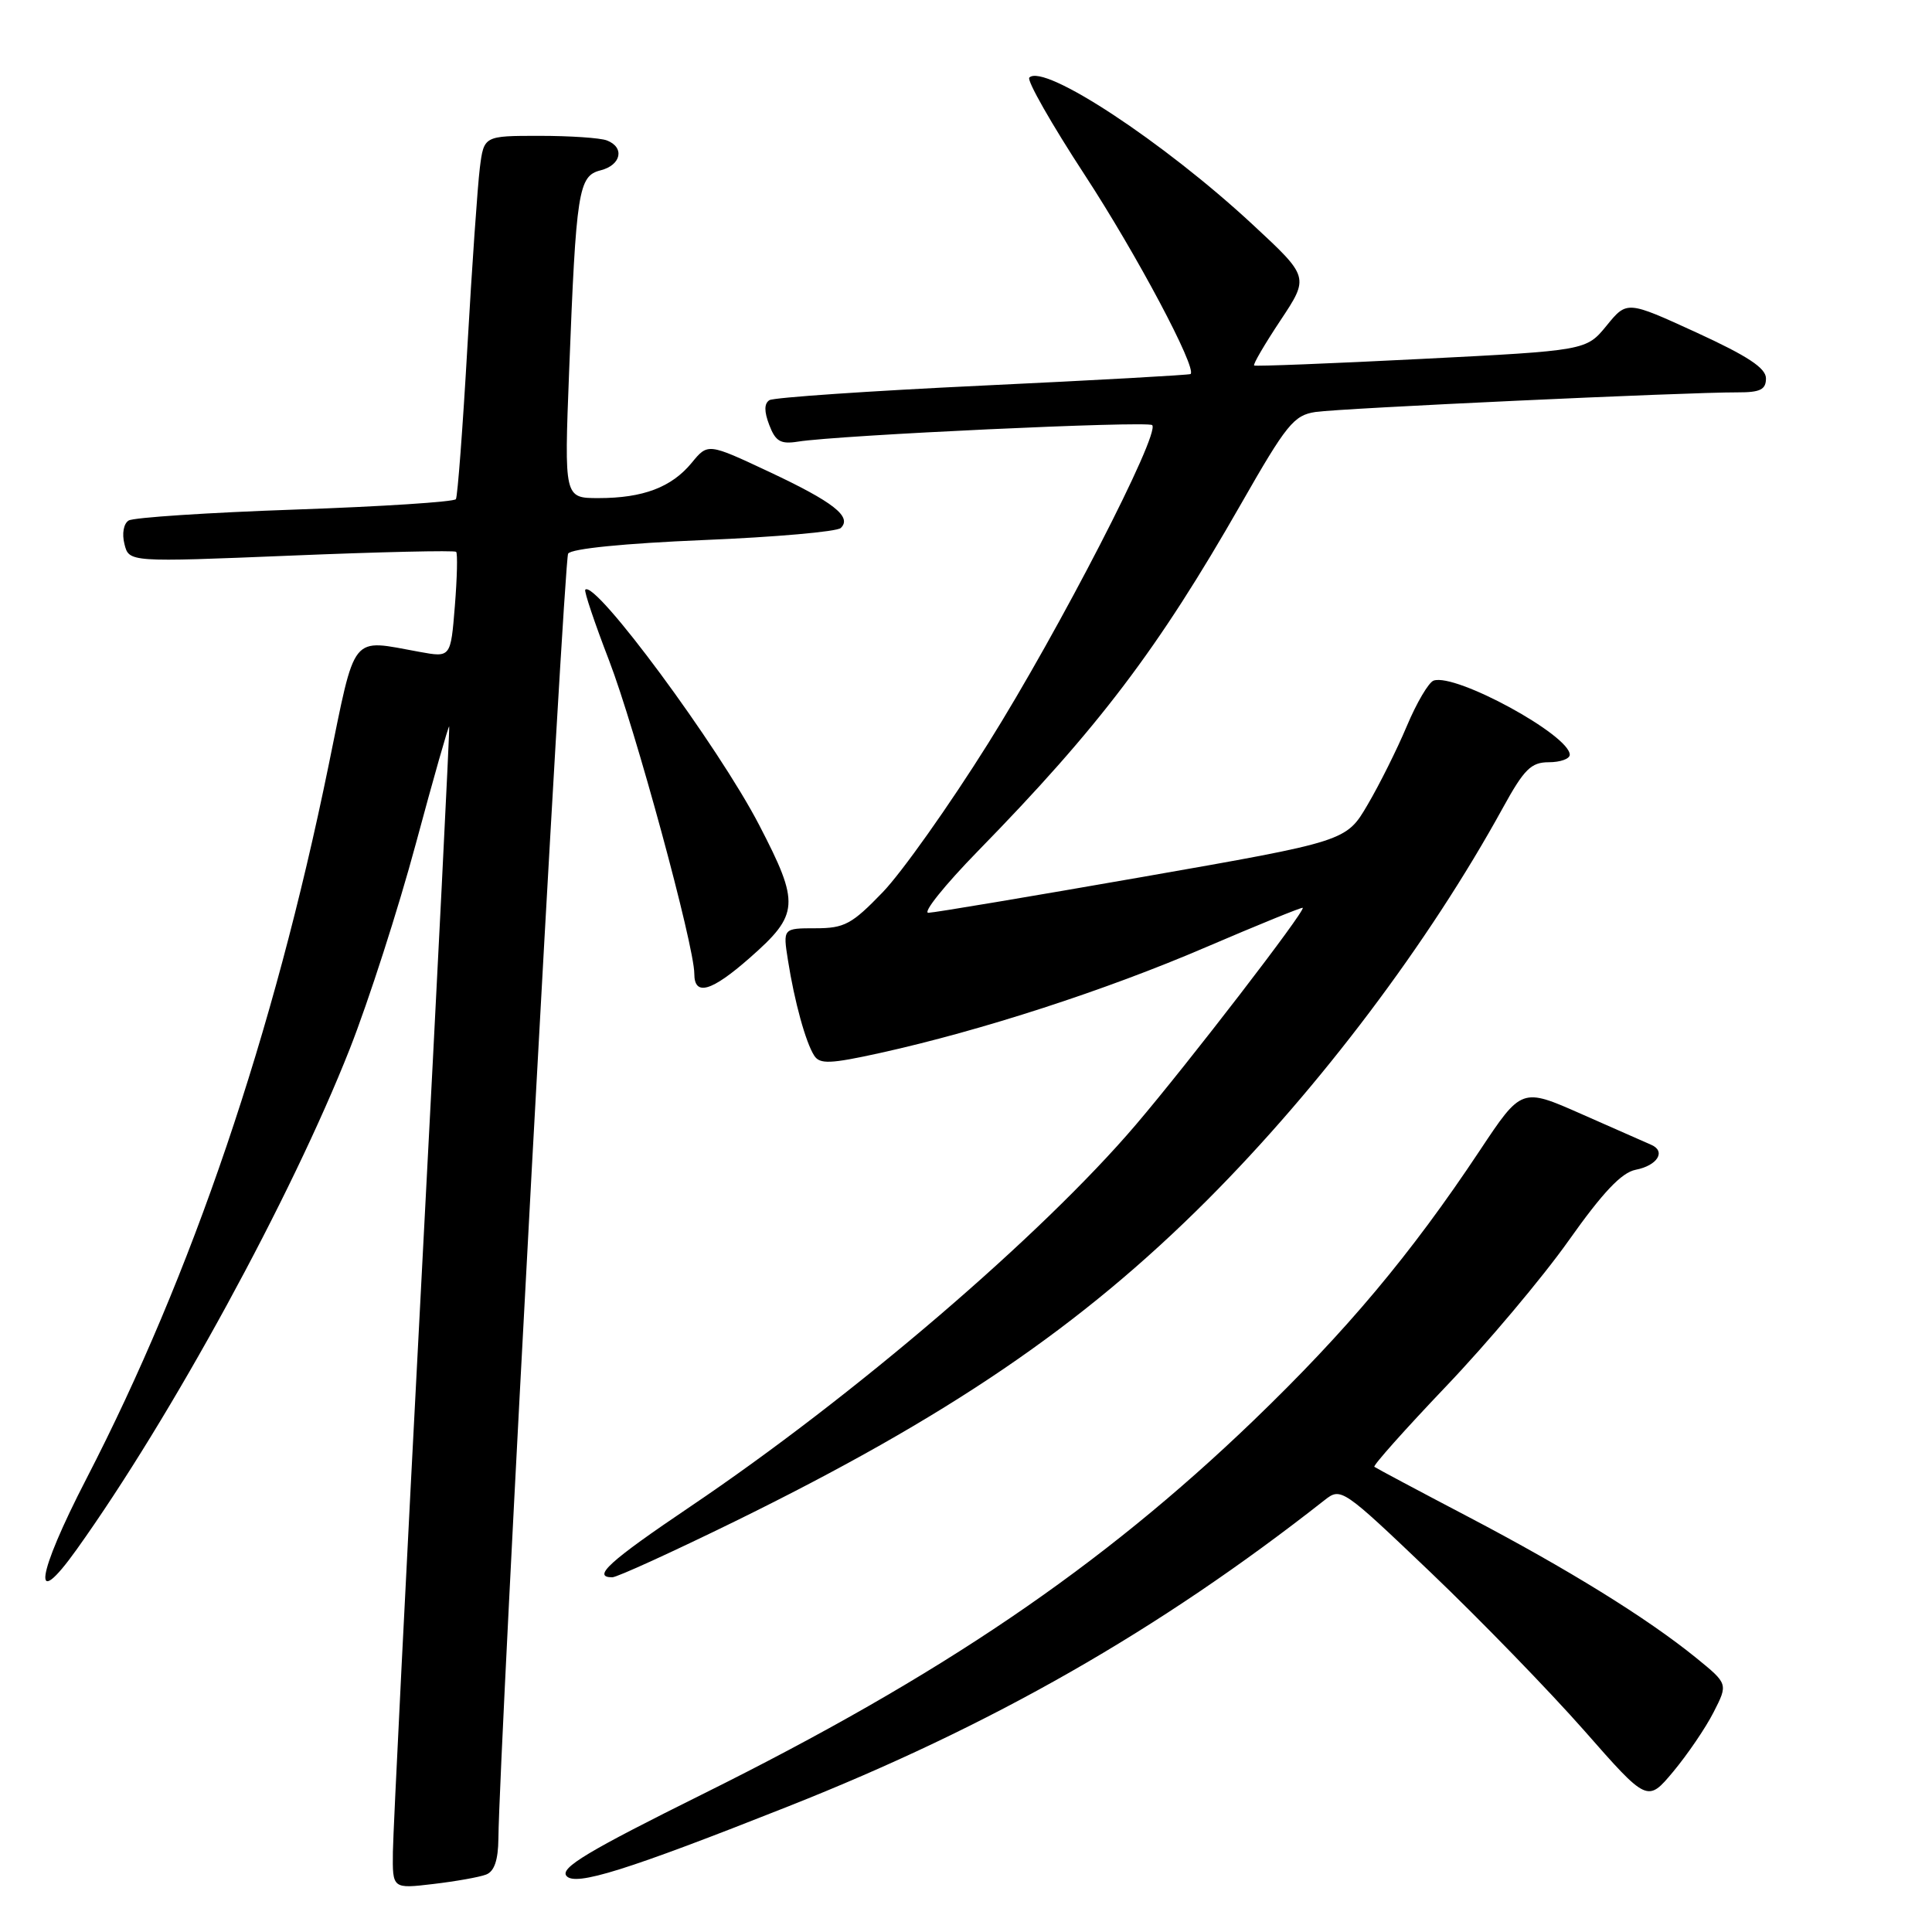 <?xml version="1.0" encoding="UTF-8" standalone="no"?>
<!DOCTYPE svg PUBLIC "-//W3C//DTD SVG 1.1//EN" "http://www.w3.org/Graphics/SVG/1.1/DTD/svg11.dtd" >
<svg xmlns="http://www.w3.org/2000/svg" xmlns:xlink="http://www.w3.org/1999/xlink" version="1.1" viewBox="0 0 256 256">
 <g >
 <path fill="currentColor"
d=" M 64.41 248.39 C 65.50 247.98 66.01 246.47 66.04 243.64 C 66.15 231.97 74.71 74.28 75.28 73.36 C 75.68 72.70 82.74 72.00 93.22 71.56 C 102.73 71.17 110.91 70.45 111.41 69.96 C 112.94 68.48 110.44 66.52 101.92 62.52 C 93.80 58.71 93.80 58.71 91.65 61.33 C 88.98 64.57 85.21 66.00 79.31 66.00 C 74.76 66.00 74.76 66.00 75.41 49.25 C 76.34 25.22 76.64 23.31 79.58 22.57 C 82.31 21.88 82.81 19.53 80.42 18.61 C 79.55 18.27 75.53 18.00 71.48 18.00 C 64.12 18.00 64.12 18.00 63.58 22.25 C 63.29 24.59 62.54 35.27 61.93 46.00 C 61.32 56.72 60.63 65.78 60.41 66.14 C 60.19 66.50 50.61 67.12 39.11 67.52 C 27.62 67.92 17.69 68.57 17.05 68.97 C 16.38 69.38 16.14 70.71 16.49 72.09 C 17.09 74.50 17.09 74.50 38.58 73.62 C 50.40 73.13 60.24 72.91 60.44 73.12 C 60.65 73.33 60.57 76.57 60.27 80.31 C 59.72 87.13 59.72 87.13 55.61 86.38 C 46.32 84.70 47.19 83.61 43.52 101.52 C 36.24 137.06 25.46 168.80 11.46 195.92 C 4.78 208.85 4.10 213.79 10.16 205.31 C 22.69 187.78 38.59 158.65 46.34 139.00 C 48.83 132.68 52.78 120.42 55.11 111.76 C 57.44 103.10 59.43 96.13 59.52 96.26 C 59.61 96.39 57.98 128.90 55.90 168.50 C 53.82 208.10 52.09 242.70 52.06 245.39 C 52.00 250.28 52.00 250.28 57.41 249.64 C 60.39 249.29 63.54 248.73 64.41 248.39 Z  M 104.44 239.36 C 131.39 228.69 153.55 216.04 175.52 198.77 C 177.69 197.06 177.88 197.20 189.61 208.39 C 196.15 214.64 205.28 224.05 209.90 229.29 C 218.29 238.84 218.29 238.84 221.72 234.74 C 223.60 232.48 226.01 228.95 227.06 226.88 C 228.98 223.12 228.98 223.12 224.74 219.67 C 218.26 214.41 207.74 207.90 194.50 200.96 C 187.90 197.50 182.33 194.53 182.11 194.36 C 181.90 194.20 186.18 189.40 191.61 183.70 C 197.05 178.00 204.35 169.33 207.83 164.42 C 212.38 157.99 214.87 155.36 216.74 155.00 C 219.62 154.44 220.79 152.55 218.79 151.69 C 218.08 151.38 213.93 149.55 209.56 147.62 C 201.62 144.11 201.62 144.11 196.06 152.48 C 186.93 166.22 178.43 176.35 166.07 188.25 C 145.90 207.64 124.66 222.06 93.23 237.67 C 77.85 245.31 74.18 247.51 75.06 248.57 C 76.22 249.97 83.01 247.85 104.44 239.36 Z  M 97.38 201.59 C 125.61 187.74 143.28 175.72 160.00 158.98 C 174.89 144.06 189.29 124.97 199.14 107.04 C 201.96 101.91 202.88 101.00 205.23 101.00 C 206.75 101.00 208.00 100.55 208.00 100.01 C 208.00 97.42 192.92 89.19 189.97 90.18 C 189.32 90.39 187.72 93.10 186.42 96.19 C 185.12 99.29 182.77 103.99 181.21 106.64 C 178.38 111.47 178.38 111.47 151.44 116.19 C 136.62 118.78 123.83 120.93 123.02 120.95 C 122.21 120.98 125.17 117.29 129.60 112.75 C 145.60 96.37 153.46 86.00 164.44 66.78 C 170.47 56.22 171.44 55.02 174.31 54.59 C 177.56 54.10 223.41 51.97 230.25 51.99 C 233.24 52.00 234.00 51.62 234.00 50.14 C 234.00 48.77 231.58 47.18 224.79 44.06 C 215.58 39.84 215.58 39.84 212.88 43.15 C 210.18 46.45 210.18 46.45 188.34 47.56 C 176.33 48.17 166.35 48.56 166.18 48.43 C 166.00 48.30 167.57 45.61 169.67 42.45 C 173.48 36.71 173.48 36.71 165.99 29.76 C 154.20 18.81 138.31 8.36 136.39 10.28 C 136.03 10.64 139.34 16.46 143.76 23.22 C 150.60 33.69 158.61 48.76 157.76 49.56 C 157.62 49.69 145.24 50.38 130.25 51.09 C 115.27 51.80 102.54 52.67 101.96 53.02 C 101.25 53.46 101.24 54.51 101.93 56.31 C 102.76 58.49 103.43 58.88 105.72 58.52 C 111.05 57.66 152.08 55.75 152.67 56.33 C 153.77 57.44 140.35 83.48 130.95 98.48 C 125.78 106.73 119.49 115.61 116.96 118.23 C 112.87 122.47 111.89 123.00 108.06 123.00 C 103.74 123.00 103.74 123.00 104.41 127.25 C 105.27 132.72 106.76 138.13 107.89 139.88 C 108.63 141.03 110.02 140.98 116.64 139.52 C 130.00 136.57 146.50 131.22 159.74 125.53 C 166.72 122.54 172.51 120.18 172.62 120.29 C 172.99 120.69 157.44 140.90 150.50 149.04 C 138.02 163.68 113.09 185.05 91.44 199.65 C 80.74 206.87 78.39 209.00 81.13 209.00 C 81.75 209.00 89.07 205.66 97.38 201.59 Z  M 99.36 126.91 C 105.91 121.15 106.01 119.76 100.60 109.33 C 95.19 98.89 78.83 76.75 77.55 78.14 C 77.38 78.34 78.79 82.55 80.70 87.50 C 84.16 96.49 92.00 125.30 92.00 129.03 C 92.00 132.05 94.26 131.40 99.36 126.91 Z "/>
</g>
</svg>